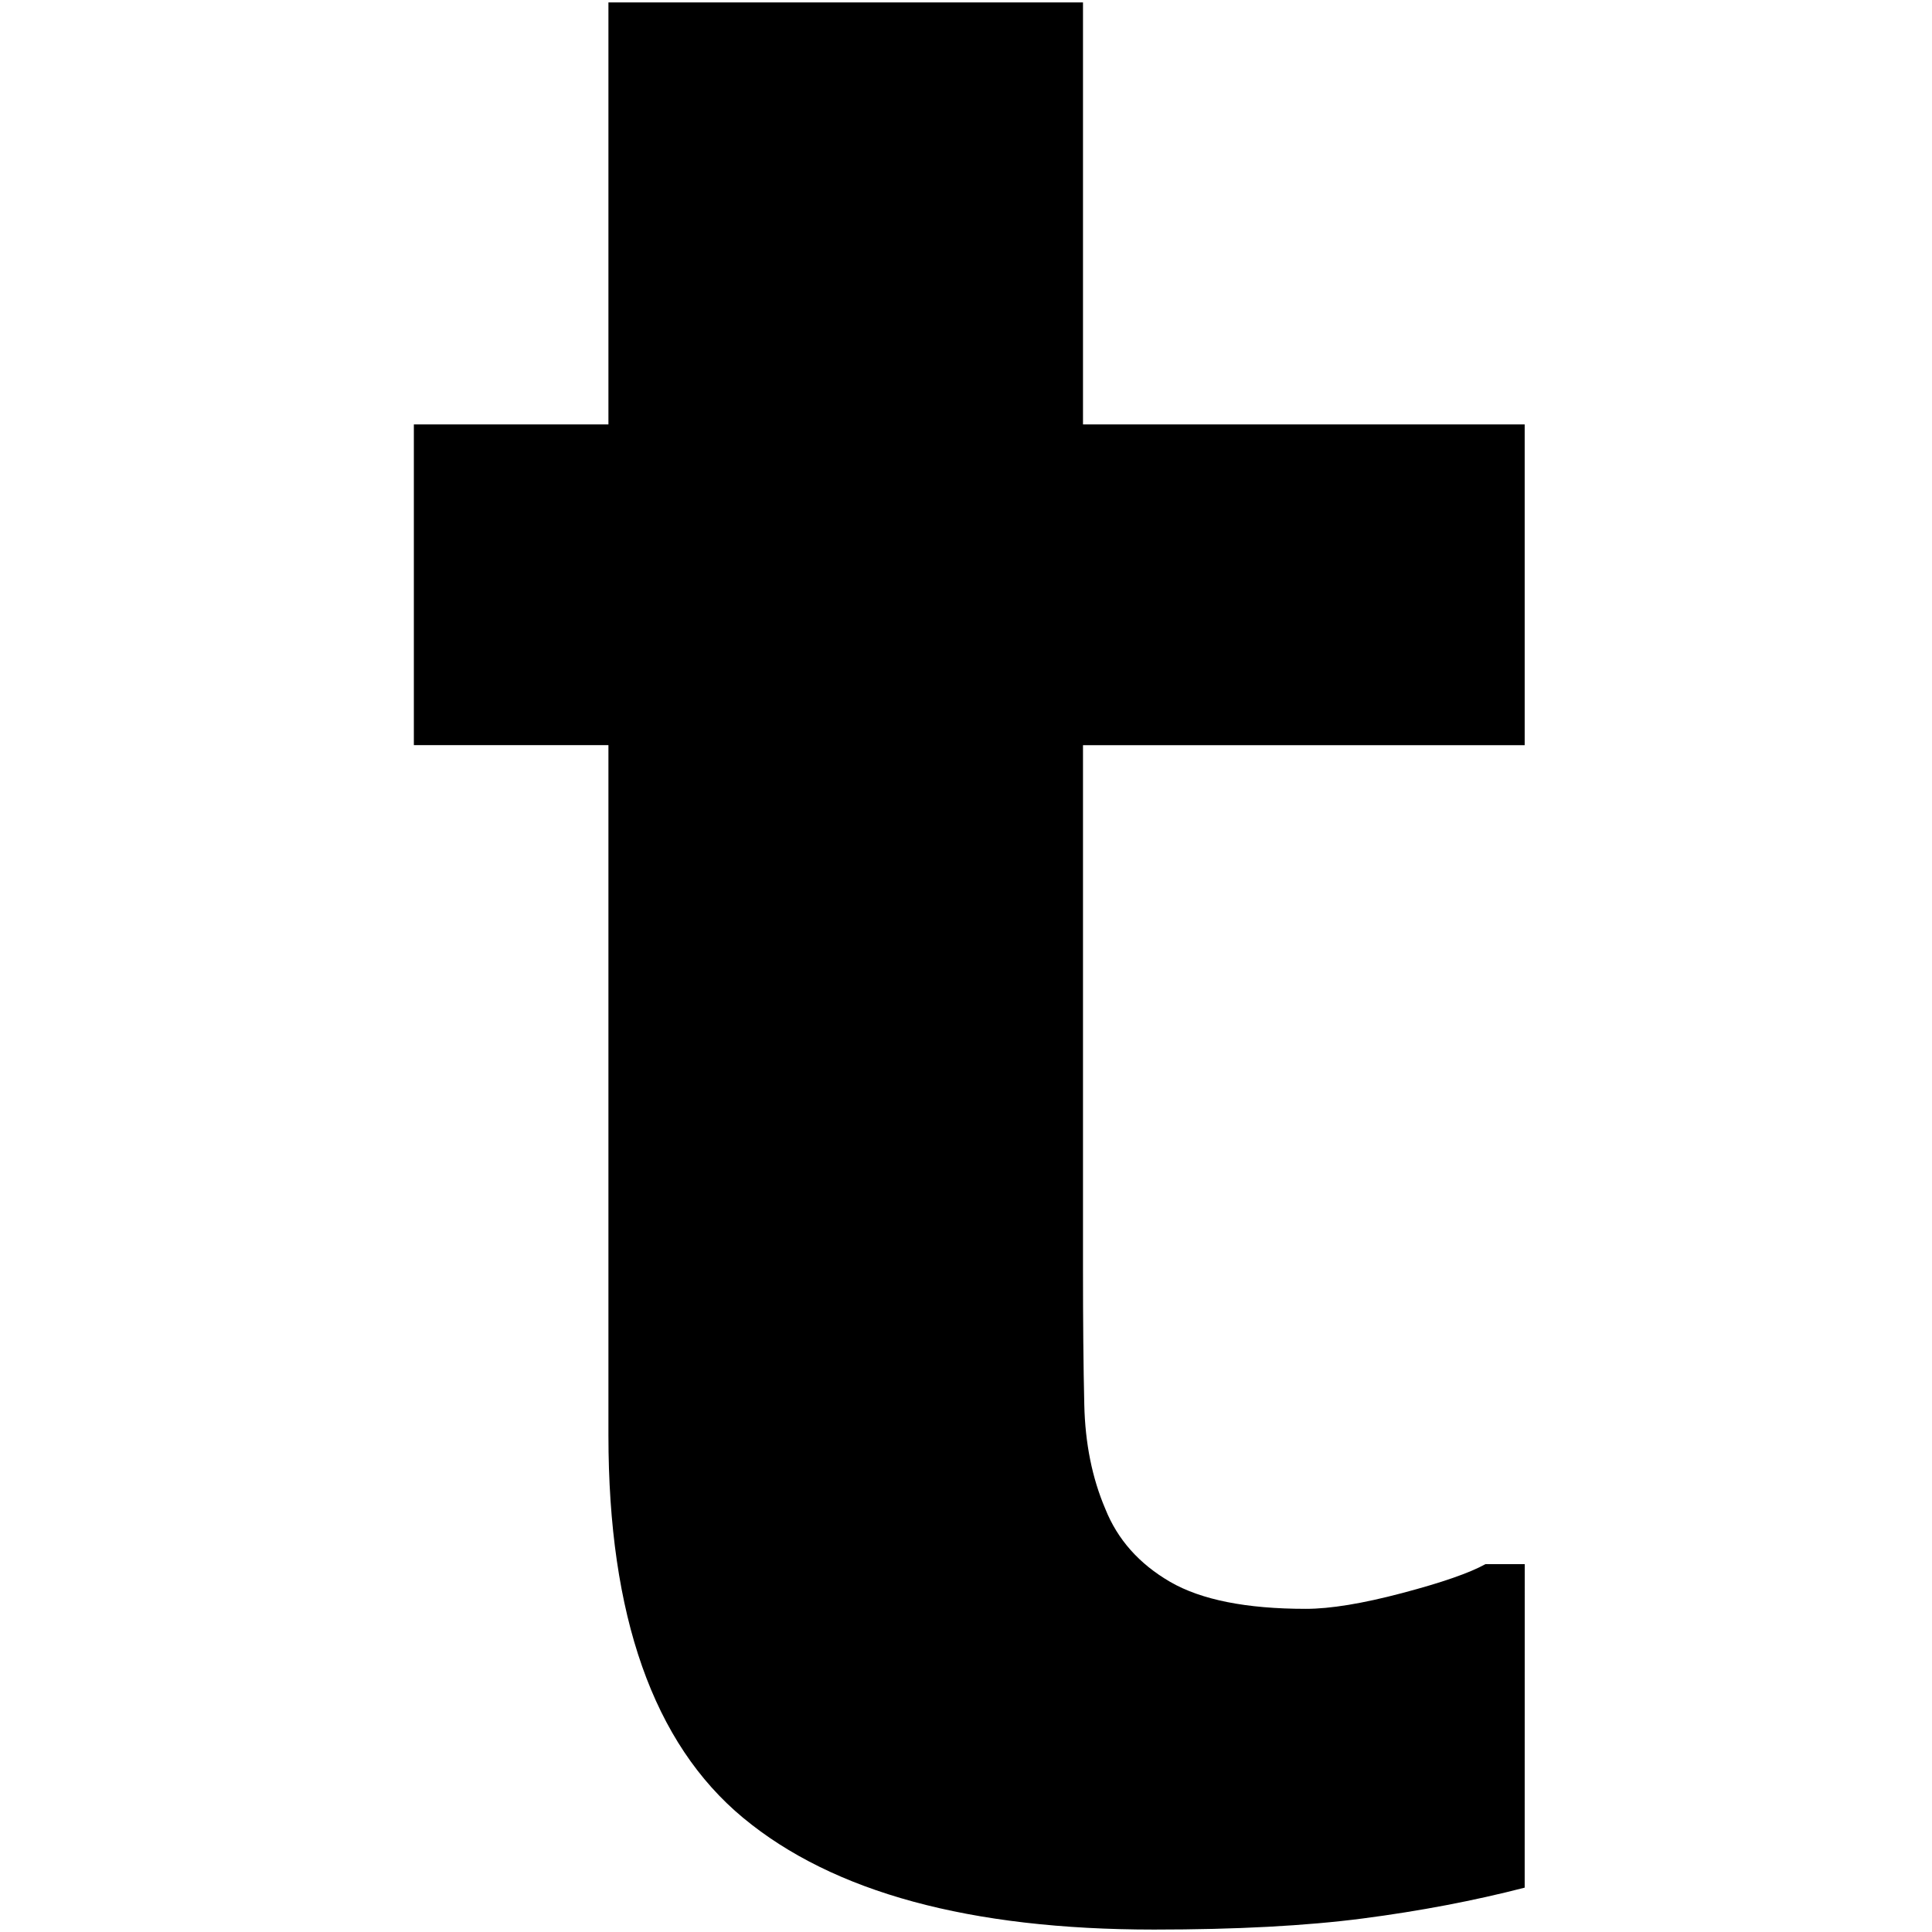 <?xml version="1.0" encoding="utf-8"?>
<!-- Generator: Adobe Illustrator 15.0.0, SVG Export Plug-In . SVG Version: 6.00 Build 0)  -->
<!DOCTYPE svg PUBLIC "-//W3C//DTD SVG 1.1//EN" "http://www.w3.org/Graphics/SVG/1.1/DTD/svg11.dtd">
<svg version="1.1" id="Laag_1" xmlns="http://www.w3.org/2000/svg" xmlns:xlink="http://www.w3.org/1999/xlink" x="0px" y="0px"
	 width="128px" height="128px" viewBox="0 0 128 128" enable-background="new 0 0 128 128" xml:space="preserve">
<g>
	<path d="M101.014,125.062c-3.367,0.868-6.938,1.548-10.712,2.04s-8.393,0.737-13.85,0.737c-12.193,0-21.265-2.468-27.215-7.401
		c-5.952-4.935-8.927-13.383-8.927-25.345V49.368H27.419v-21.25H40.31V0.161h31.441v27.958h29.263v21.25H71.751v34.717
		c0,3.433,0.026,6.426,0.086,8.984c0.058,2.559,0.521,4.855,1.39,6.891c0.812,2.037,2.244,3.648,4.299,4.842
		c2.056,1.191,5.052,1.787,8.988,1.787c1.62,0,3.747-0.348,6.383-1.045c2.635-0.697,4.472-1.334,5.516-1.916h2.604L101.014,125.062
		L101.014,125.062z"/>
</g>
</svg>
